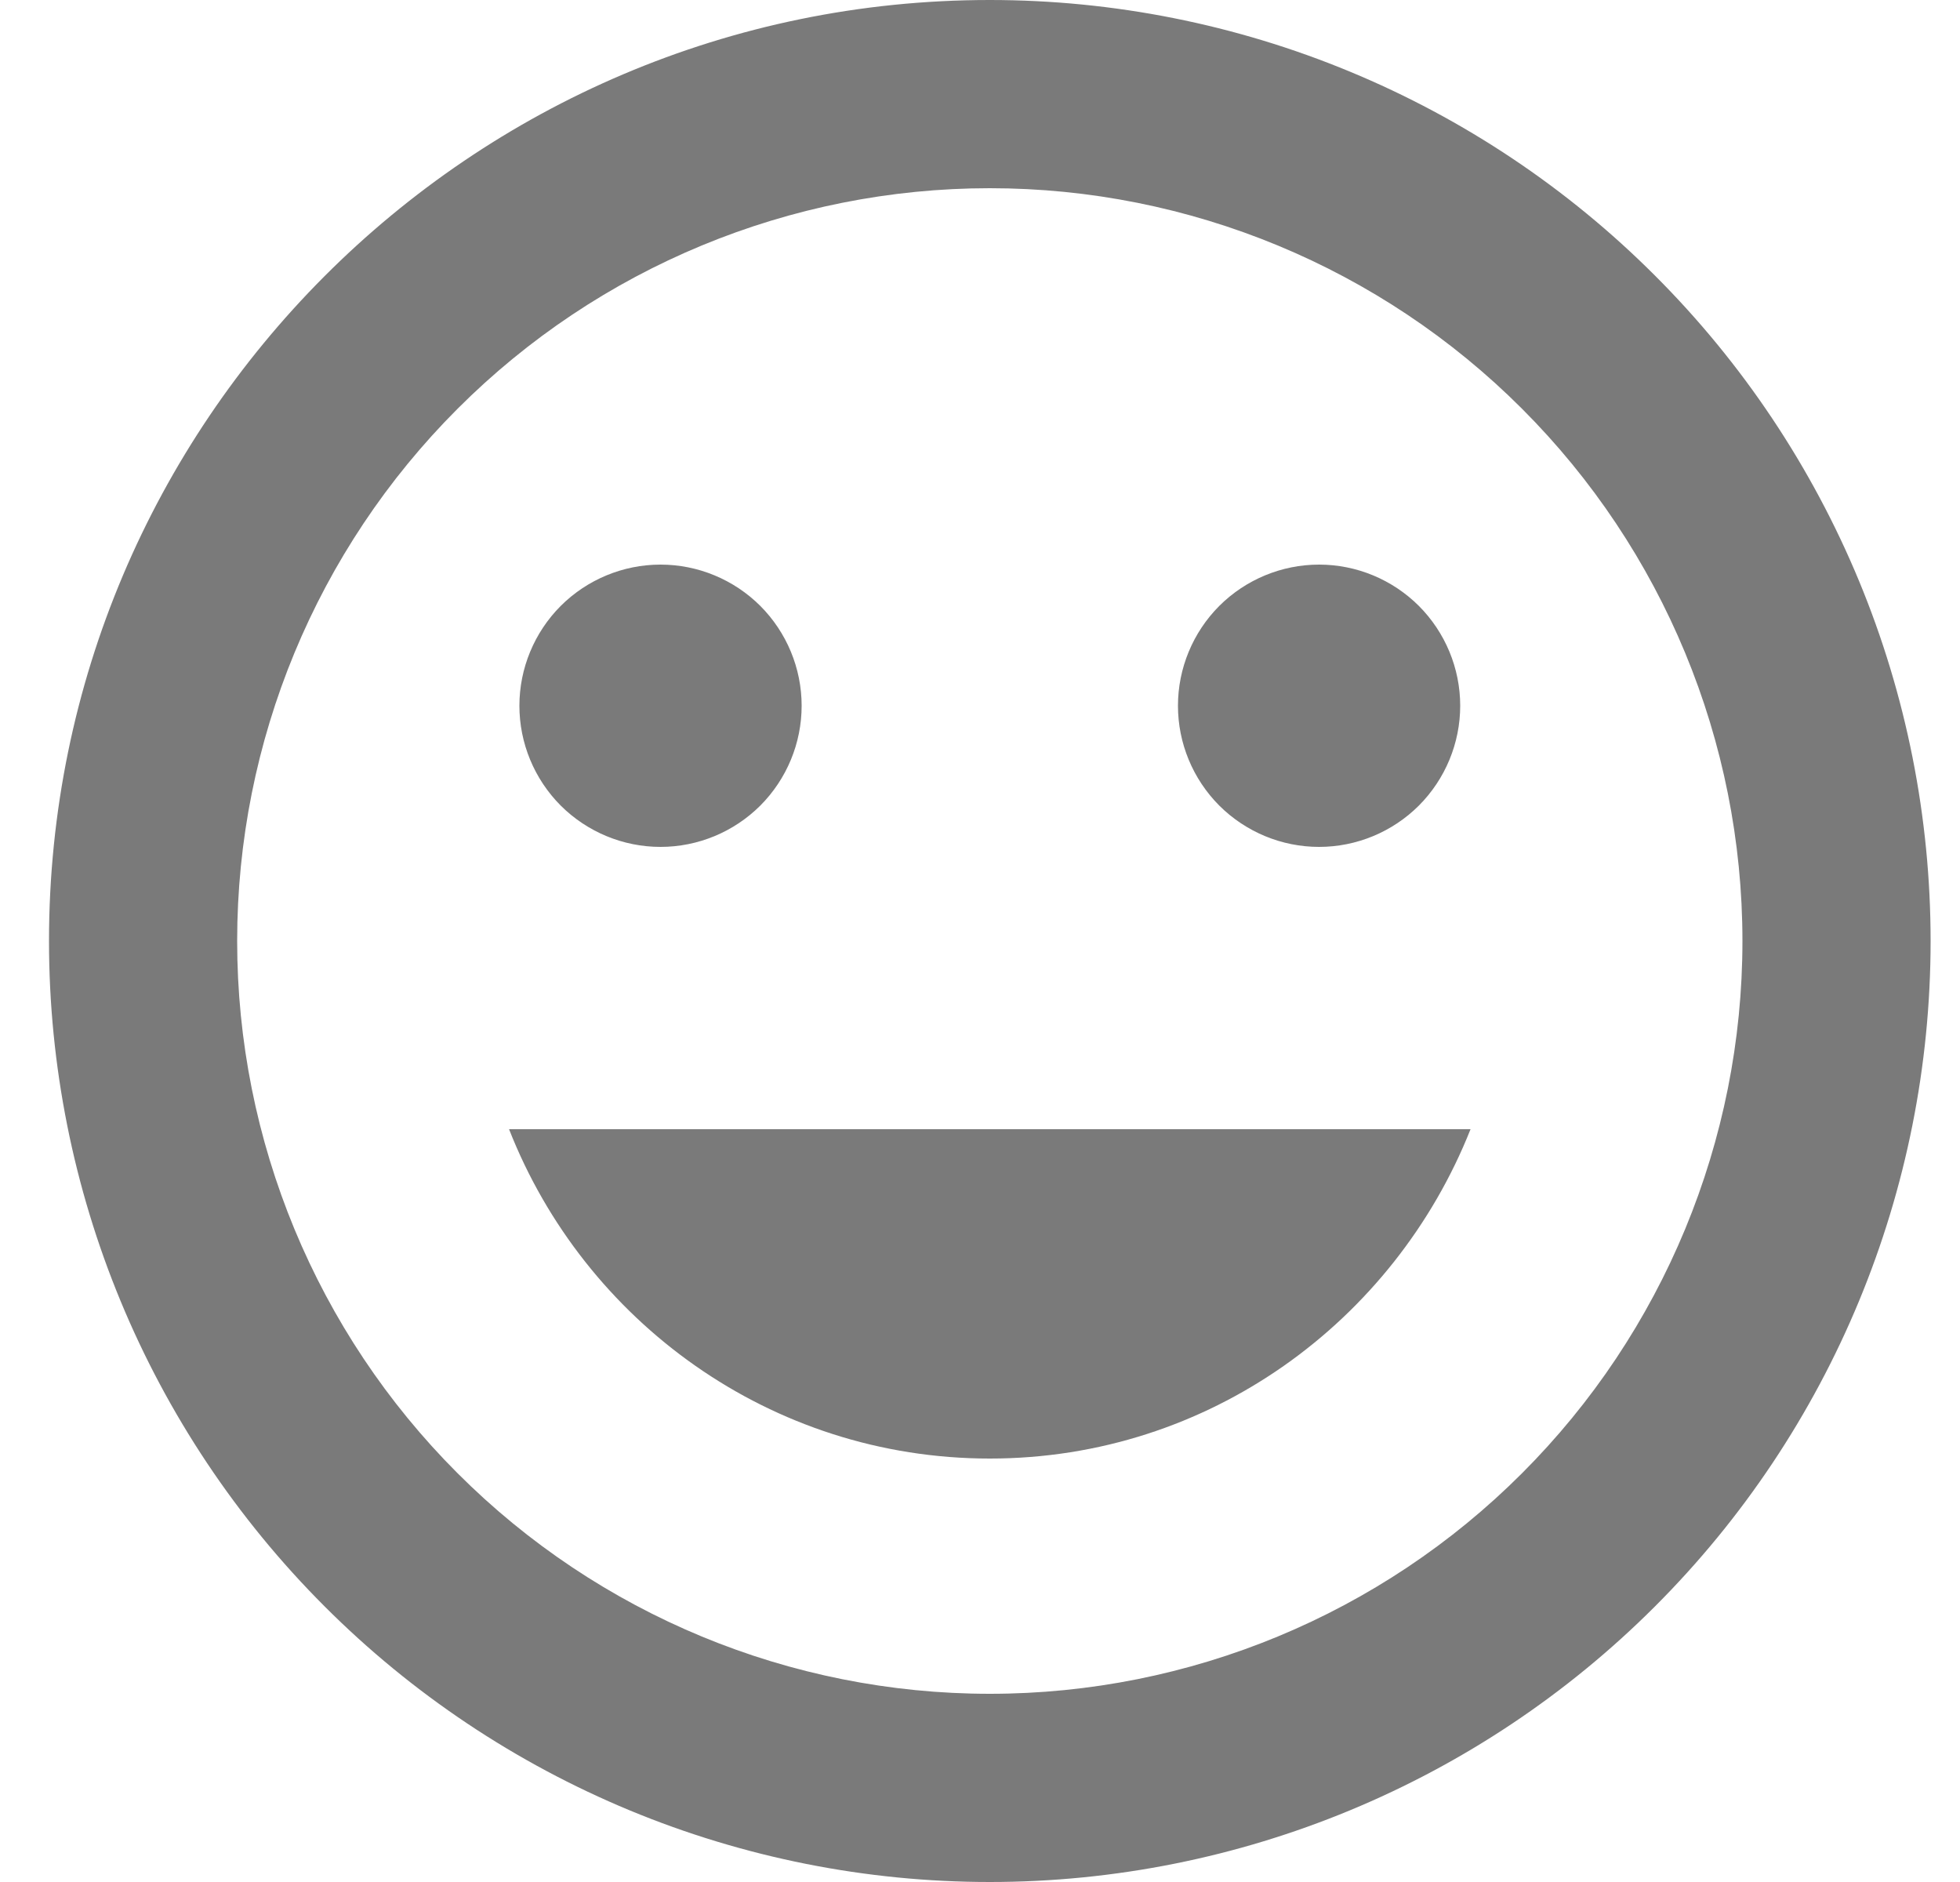 <svg width="25" height="24" viewBox="0 0 25 24" fill="none" xmlns="http://www.w3.org/2000/svg">
<path d="M12.625 18.6C15.421 18.6 17.785 16.848 18.757 14.4H6.493C7.453 16.848 9.829 18.6 12.625 18.6ZM8.425 10.8C8.902 10.8 9.36 10.61 9.698 10.273C10.035 9.935 10.225 9.477 10.225 9C10.225 8.523 10.035 8.065 9.698 7.727C9.36 7.39 8.902 7.2 8.425 7.2C7.948 7.2 7.49 7.39 7.152 7.727C6.815 8.065 6.625 8.523 6.625 9C6.625 9.477 6.815 9.935 7.152 10.273C7.49 10.61 7.948 10.8 8.425 10.8ZM16.825 10.8C17.302 10.8 17.76 10.61 18.098 10.273C18.435 9.935 18.625 9.477 18.625 9C18.625 8.523 18.435 8.065 18.098 7.727C17.76 7.39 17.302 7.2 16.825 7.2C16.348 7.2 15.89 7.39 15.552 7.727C15.215 8.065 15.025 8.523 15.025 9C15.025 9.477 15.215 9.935 15.552 10.273C15.89 10.61 16.348 10.8 16.825 10.8ZM12.625 21.6C10.079 21.6 7.637 20.589 5.837 18.788C4.036 16.988 3.025 14.546 3.025 12C3.025 9.454 4.036 7.012 5.837 5.212C7.637 3.411 10.079 2.4 12.625 2.4C15.171 2.4 17.613 3.411 19.413 5.212C21.214 7.012 22.225 9.454 22.225 12C22.225 14.546 21.214 16.988 19.413 18.788C17.613 20.589 15.171 21.6 12.625 21.6ZM12.625 0C5.989 0 0.625 5.4 0.625 12C0.625 15.183 1.889 18.235 4.14 20.485C5.254 21.6 6.577 22.483 8.033 23.087C9.489 23.69 11.049 24 12.625 24C15.808 24 18.86 22.736 21.11 20.485C23.361 18.235 24.625 15.183 24.625 12C24.625 10.424 24.315 8.864 23.712 7.408C23.108 5.952 22.225 4.629 21.11 3.515C19.996 2.4 18.673 1.516 17.217 0.913C15.761 0.31 14.201 0 12.625 0Z" fill="#7A7A7A"/>
</svg>
